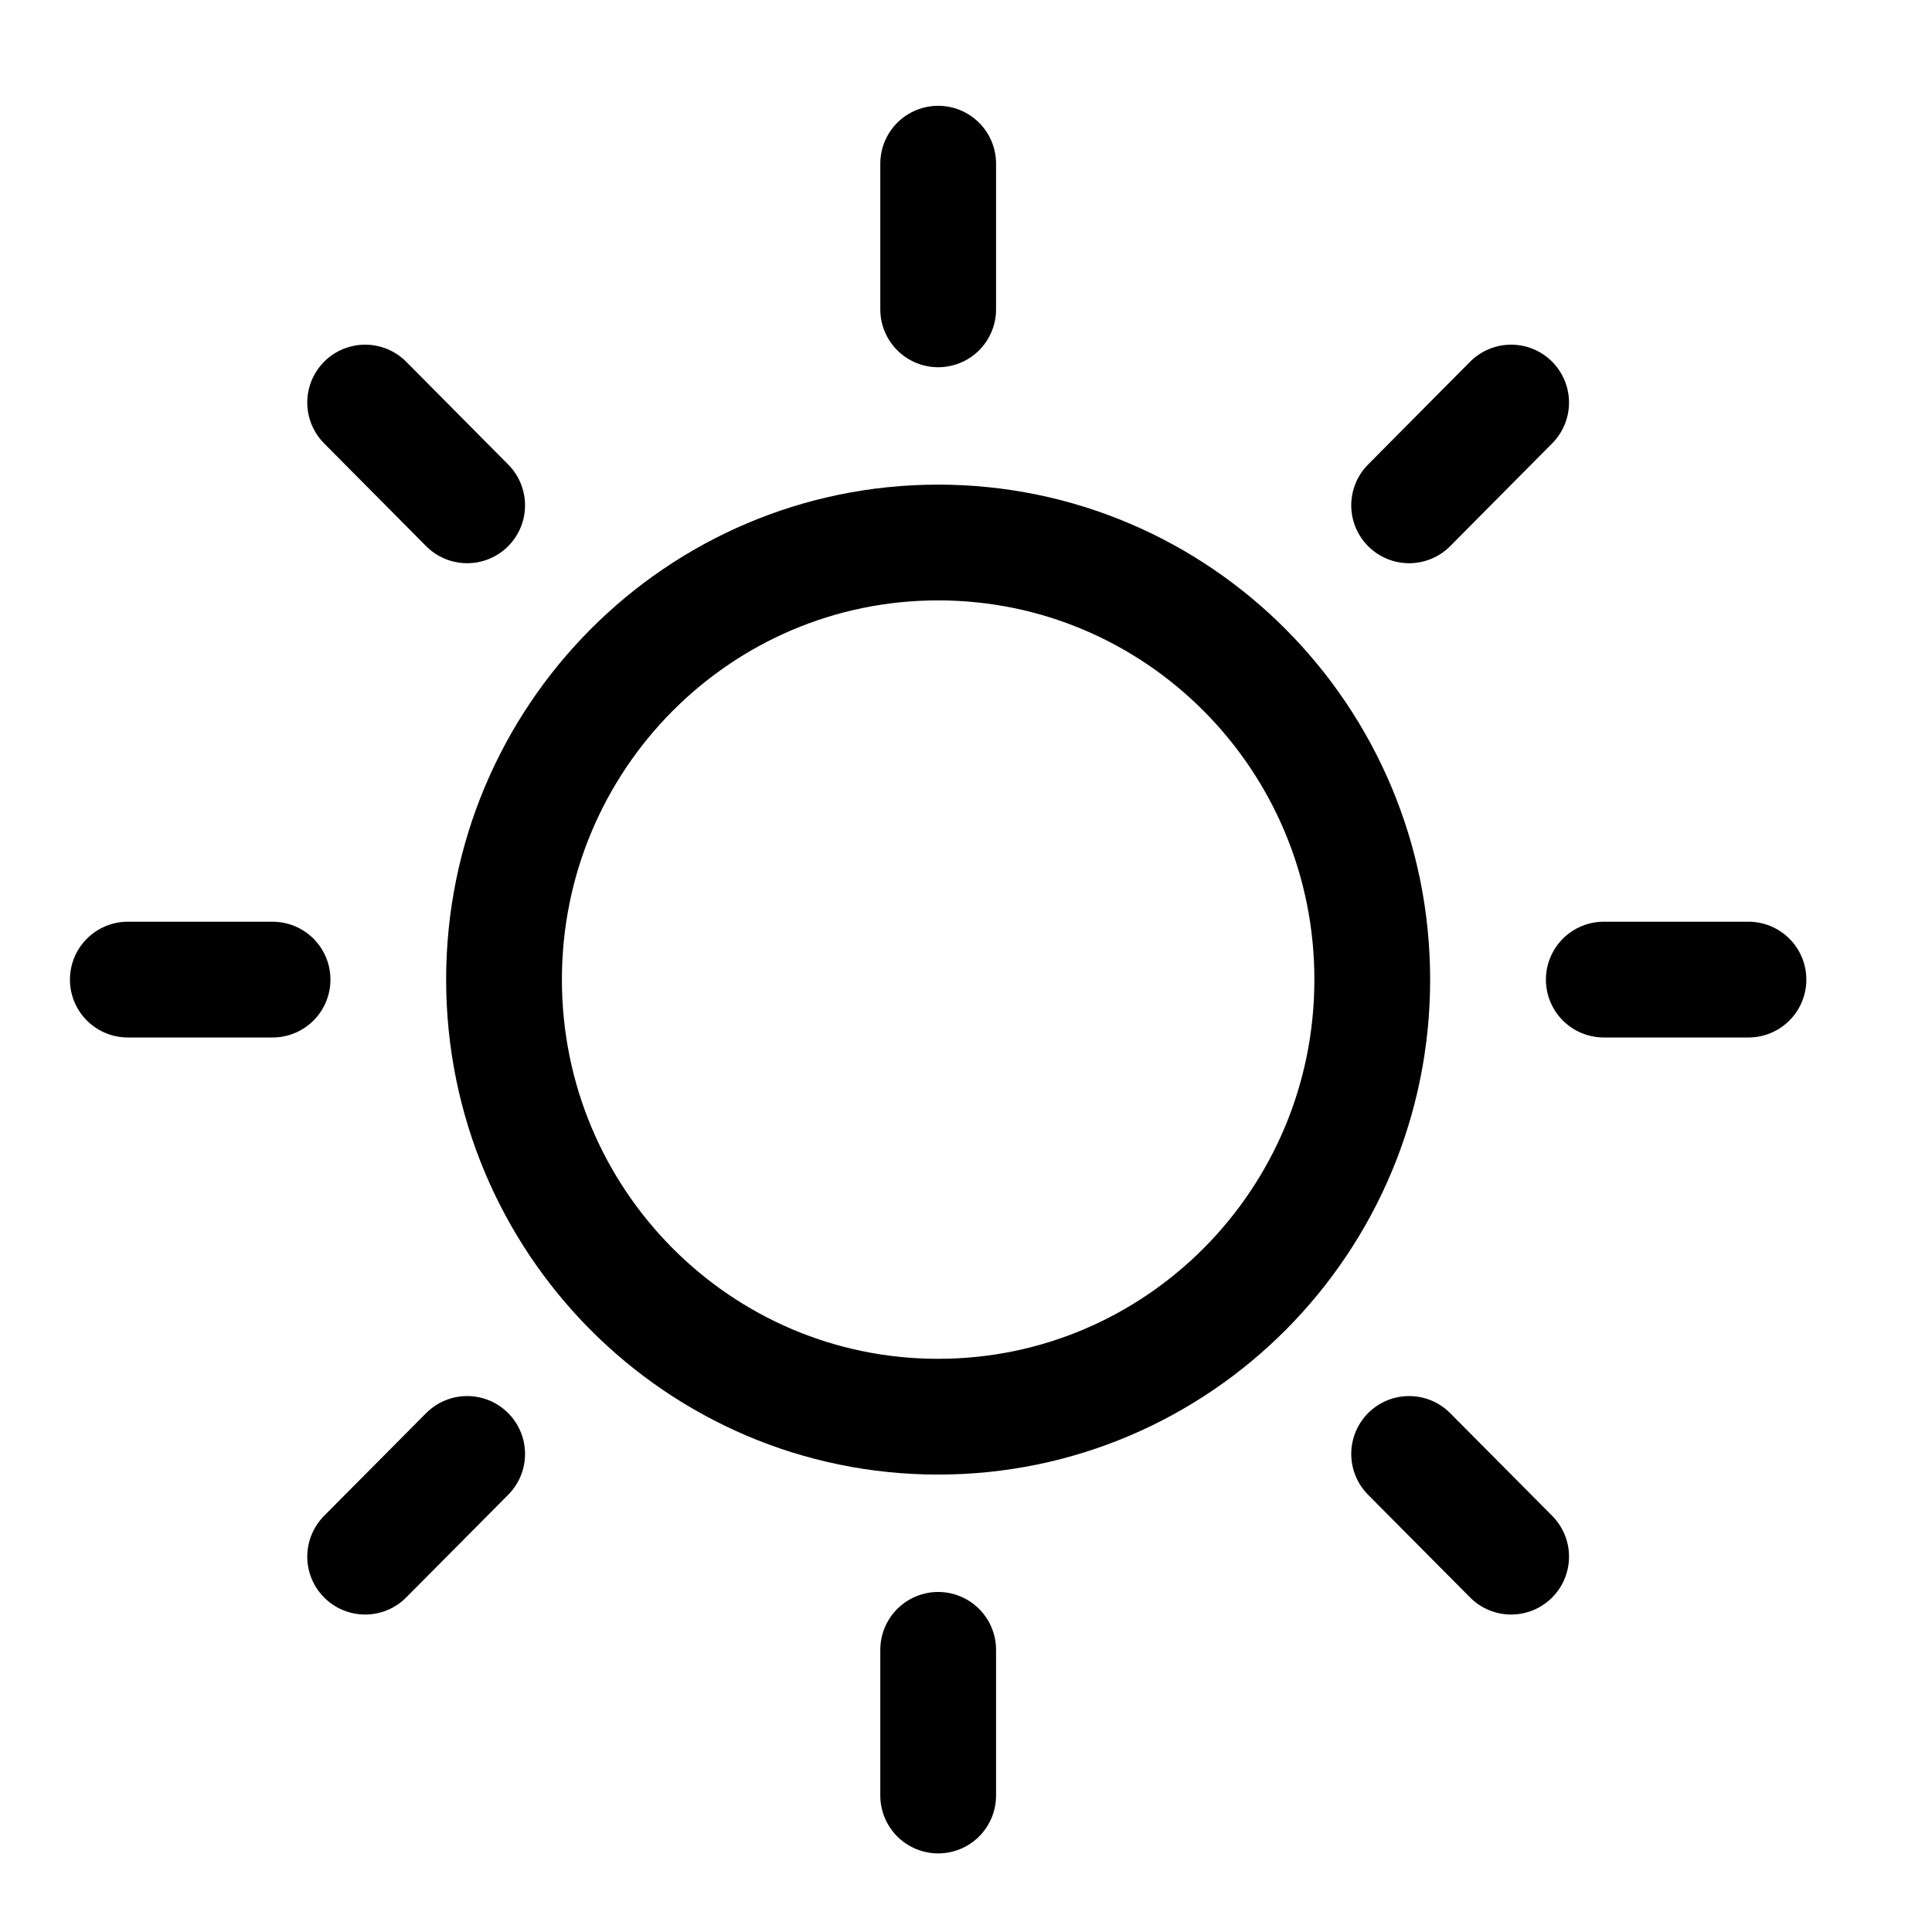 <svg width="25" height="25" viewBox="0 0 25 25" fill="none" xmlns="http://www.w3.org/2000/svg">
<path d="M12.139 18.332C15.242 18.332 17.757 15.8 17.757 12.676C17.757 9.552 15.242 7.02 12.139 7.02C9.037 7.02 6.522 9.552 6.522 12.676C6.522 15.8 9.037 18.332 12.139 18.332Z" stroke="black" stroke-width="1.498" stroke-linecap="round" stroke-linejoin="round"/>
<path d="M12.14 4.003V2.118" stroke="black" stroke-width="1.498" stroke-linecap="round" stroke-linejoin="round"/>
<path d="M6.045 6.539L4.725 5.209" stroke="black" stroke-width="1.498" stroke-linecap="round" stroke-linejoin="round"/>
<path d="M3.527 12.676H1.654" stroke="black" stroke-width="1.498" stroke-linecap="round" stroke-linejoin="round"/>
<path d="M6.045 18.814L4.725 20.143" stroke="black" stroke-width="1.498" stroke-linecap="round" stroke-linejoin="round"/>
<path d="M12.14 21.349V23.234" stroke="black" stroke-width="1.498" stroke-linecap="round" stroke-linejoin="round"/>
<path d="M18.234 18.814L19.554 20.143" stroke="black" stroke-width="1.498" stroke-linecap="round" stroke-linejoin="round"/>
<path d="M20.753 12.676H22.625" stroke="black" stroke-width="1.498" stroke-linecap="round" stroke-linejoin="round"/>
<path d="M18.234 6.539L19.554 5.209" stroke="black" stroke-width="1.498" stroke-linecap="round" stroke-linejoin="round"/>
</svg>
